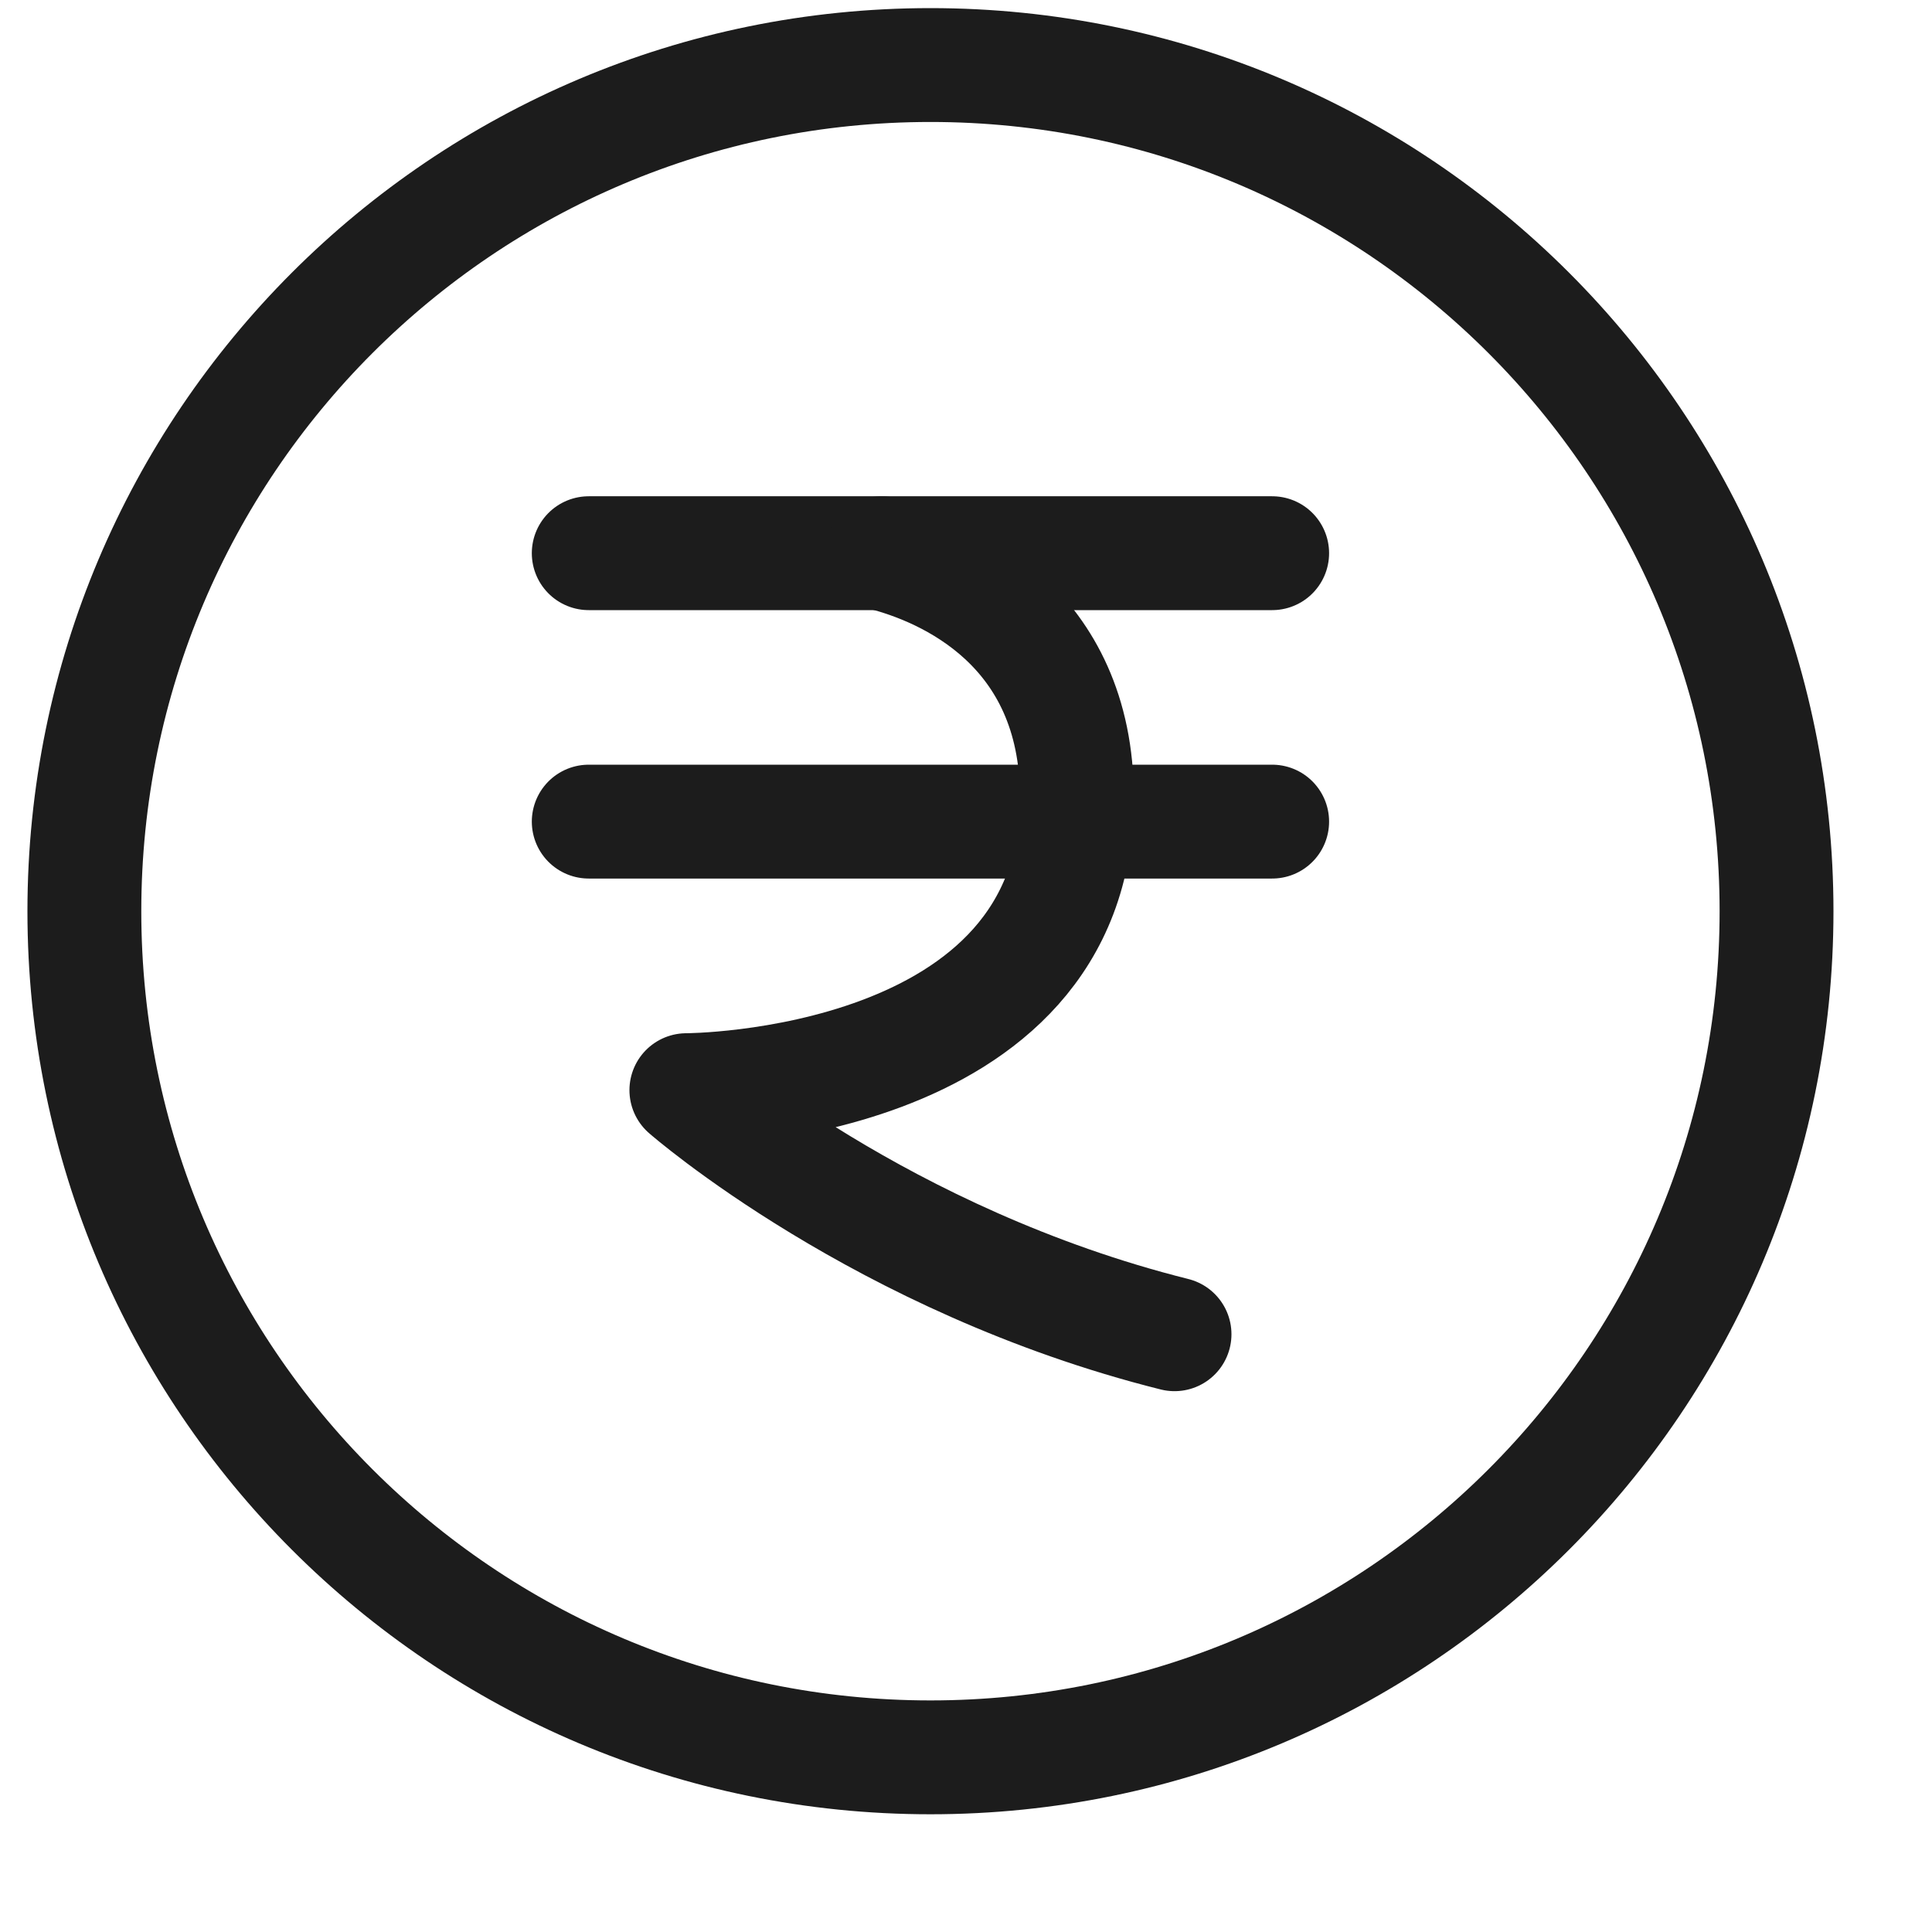 <svg width="15" height="15" viewBox="0 0 15 15" fill="none" xmlns="http://www.w3.org/2000/svg">
<g clip-path="url(#clip0_424_3075)">
<path d="M7.224 13.644C10.852 13.644 13.793 10.703 13.793 7.075C13.793 3.446 10.852 0.505 7.224 0.505C3.596 0.505 0.655 3.446 0.655 7.075C0.655 10.703 3.596 13.644 7.224 13.644Z" stroke="#1C1C1C" stroke-width="0.884" stroke-linecap="round" stroke-linejoin="round"/>
<path d="M4.571 4.295H9.877" stroke="#1C1C1C" stroke-width="0.884" stroke-linecap="round" stroke-linejoin="round"/>
<path d="M4.571 6.379H9.877" stroke="#1C1C1C" stroke-width="0.884" stroke-linecap="round" stroke-linejoin="round"/>
<path d="M6.845 4.295C7.35 4.421 8.361 4.863 8.361 6.19C8.361 8.464 5.329 8.464 5.329 8.464C5.329 8.464 6.845 9.79 9.119 10.359" stroke="#1C1C1C" stroke-width="0.884" stroke-linecap="round" stroke-linejoin="round"/>
</g>
<defs>
<clipPath id="clip0_424_3075">
<rect width="14.149" height="14.149" fill="white" transform="translate(0.149)"/>
</clipPath>
</defs>
</svg>

